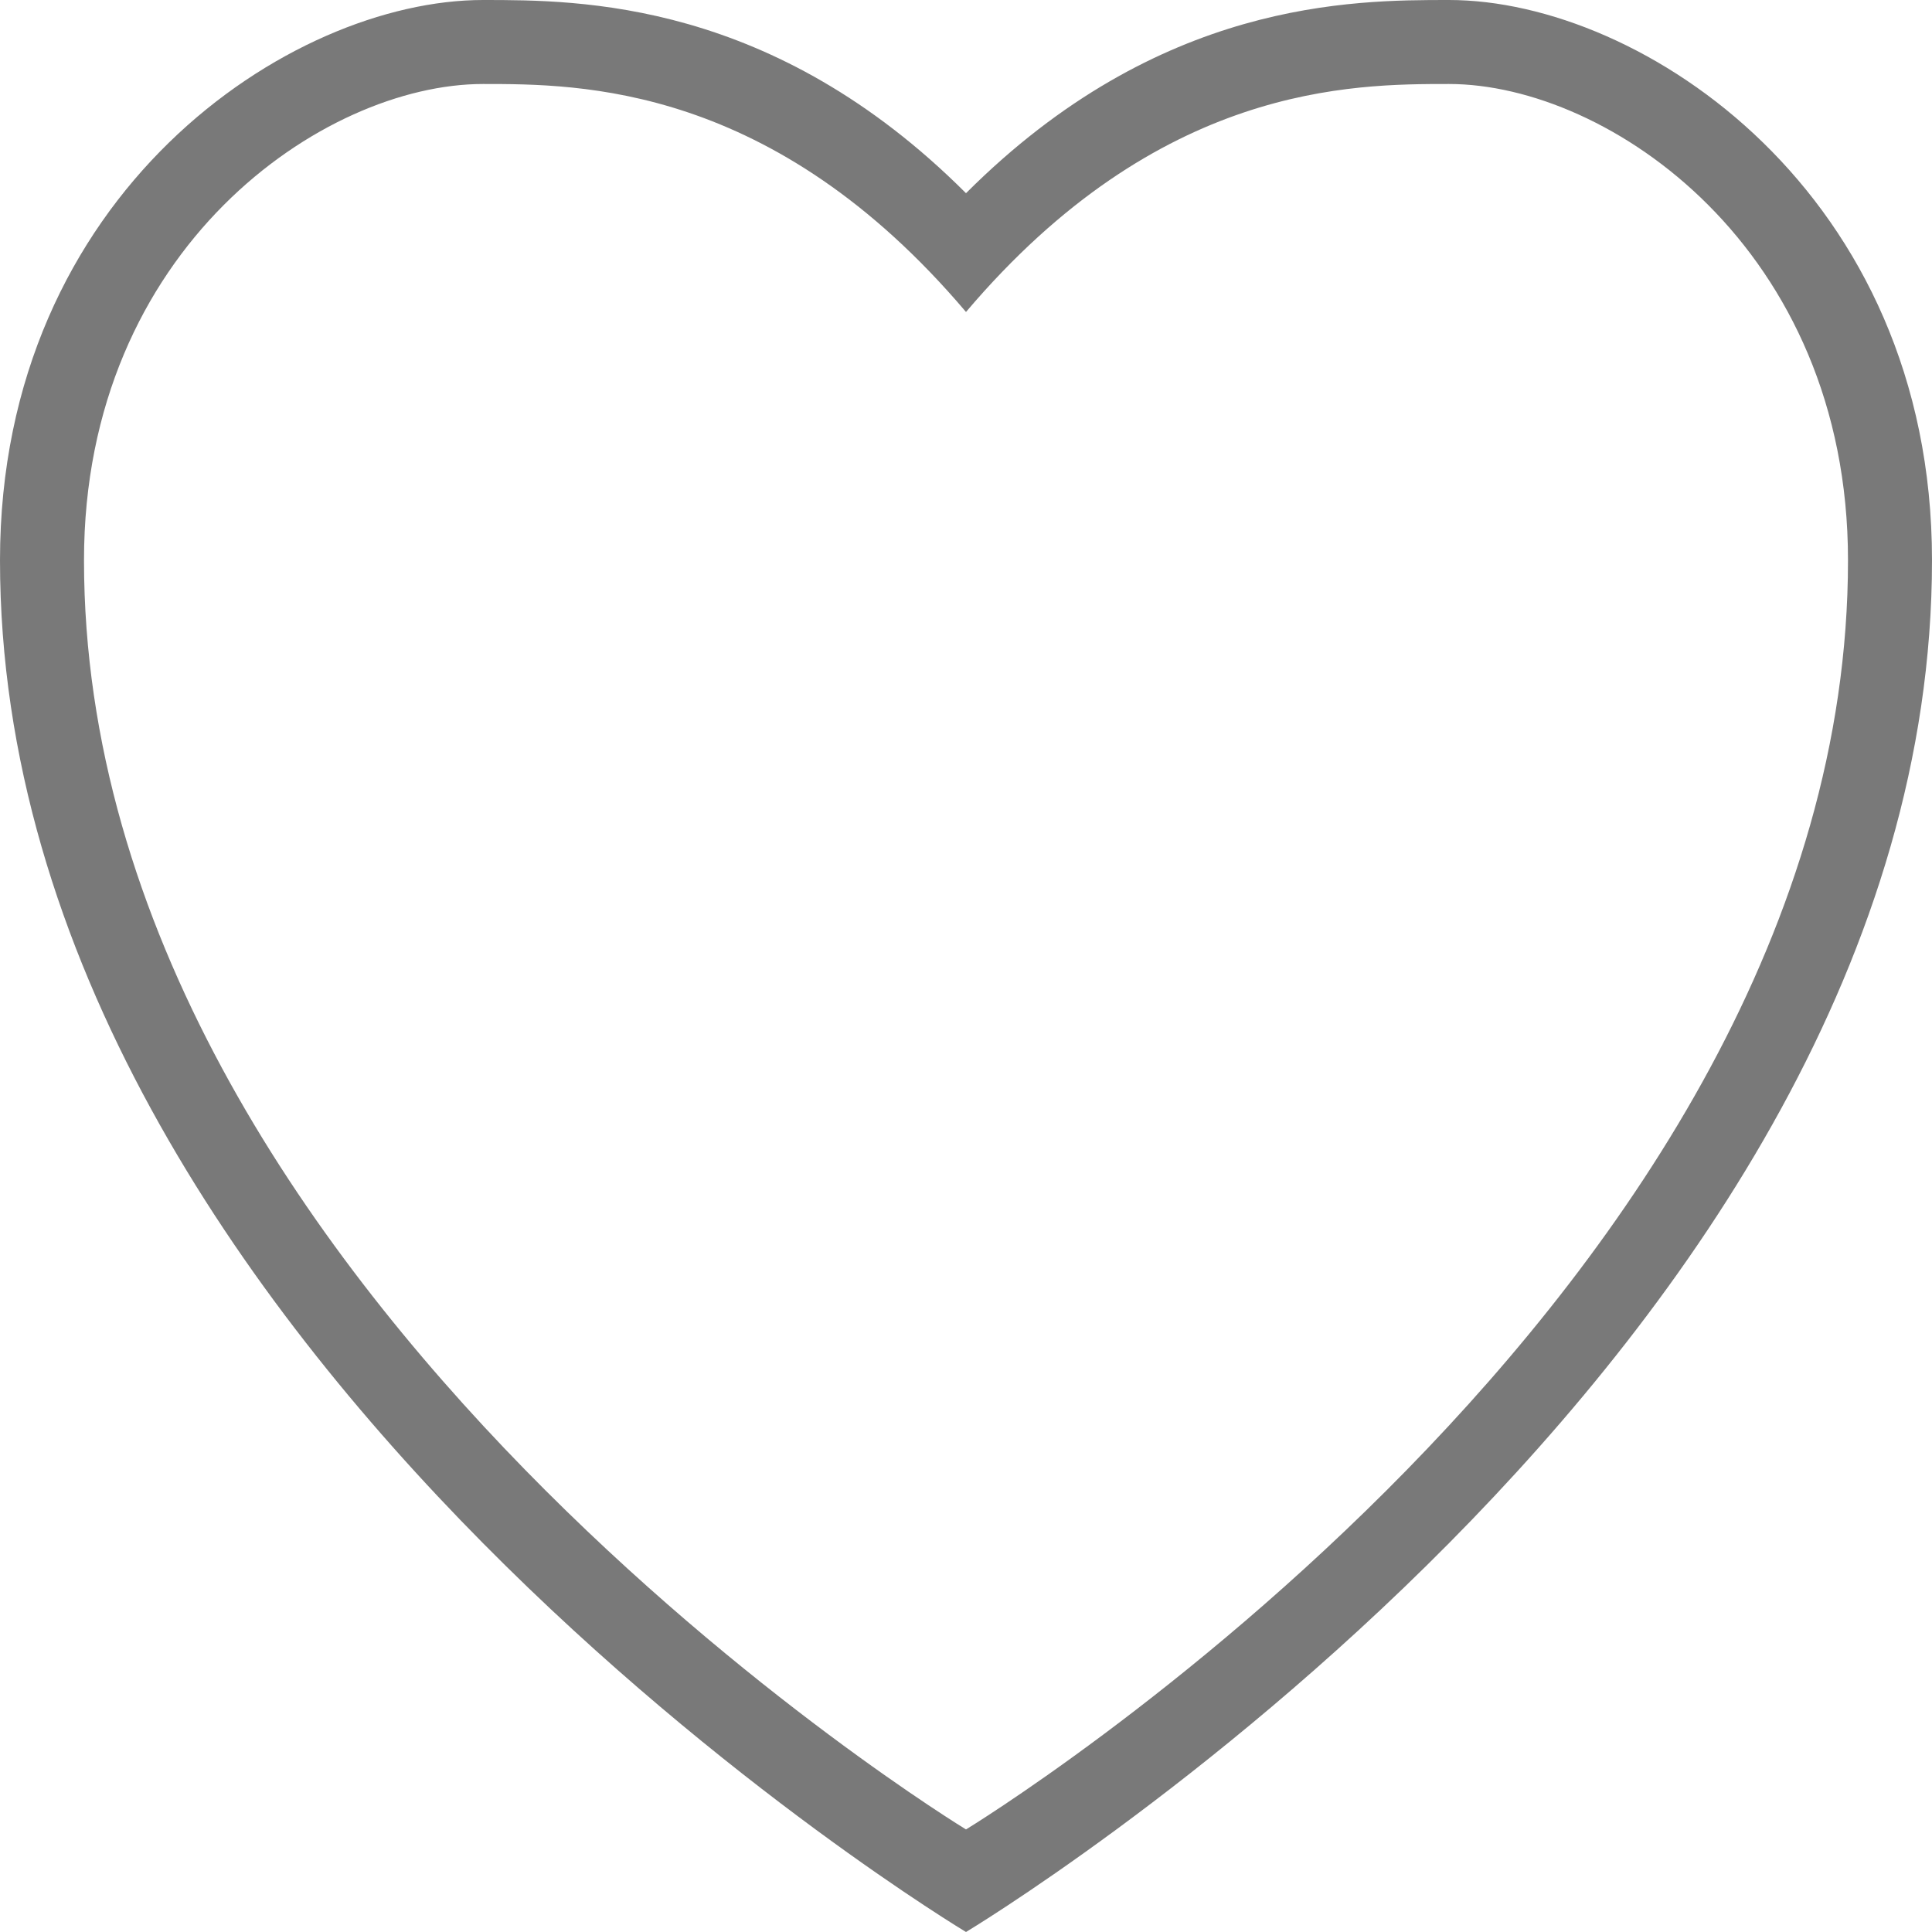 ﻿<?xml version="1.0" encoding="utf-8"?>
<svg version="1.1" xmlns:xlink="http://www.w3.org/1999/xlink" width="23px" height="23px" xmlns="http://www.w3.org/2000/svg">
  <g transform="matrix(1 0 0 1 -94 -25 )">
    <path d="M 105.5 28.007  C 103.2 25.5  100.9 25.5  99.75 25.5  C 97.65 25.5  94.5 27.628  94.5 31.67  C 94.5 40.748  105.5 47.39  105.5 47.39  C 105.5 47.39  116.5 40.748  116.5 31.67  C 116.5 27.628  113.35 25.5  111.25 25.5  C 110.1 25.5  107.8 25.5  105.5 28.007  Z " fill-rule="nonzero" fill="#f2f2f2" stroke="none" fill-opacity="0" />
    <path d="M 105.5 27.3  C 103.2 25  100.9 25  99.75 25  C 97.45 25  94 27.3  94 31.67  C 94 41.1  105.5 48  105.5 48  C 105.5 48  117 41.1  117 31.67  C 117 27.3  113.55 25  111.25 25  C 110.1 25  107.8 25  105.5 27.3  Z M 105.5 28.714  C 107.8 26  110.1 26  111.25 26  C 113.15 26  116 27.955  116 31.67  C 116 40.395  105.5 46.779  105.5 46.779  C 105.5 46.779  95 40.395  95 31.67  C 95 27.955  97.85 26  99.75 26  C 100.9 26  103.2 26  105.5 28.714  Z " fill-rule="nonzero" fill="#797979" stroke="none" />
  </g>
</svg>